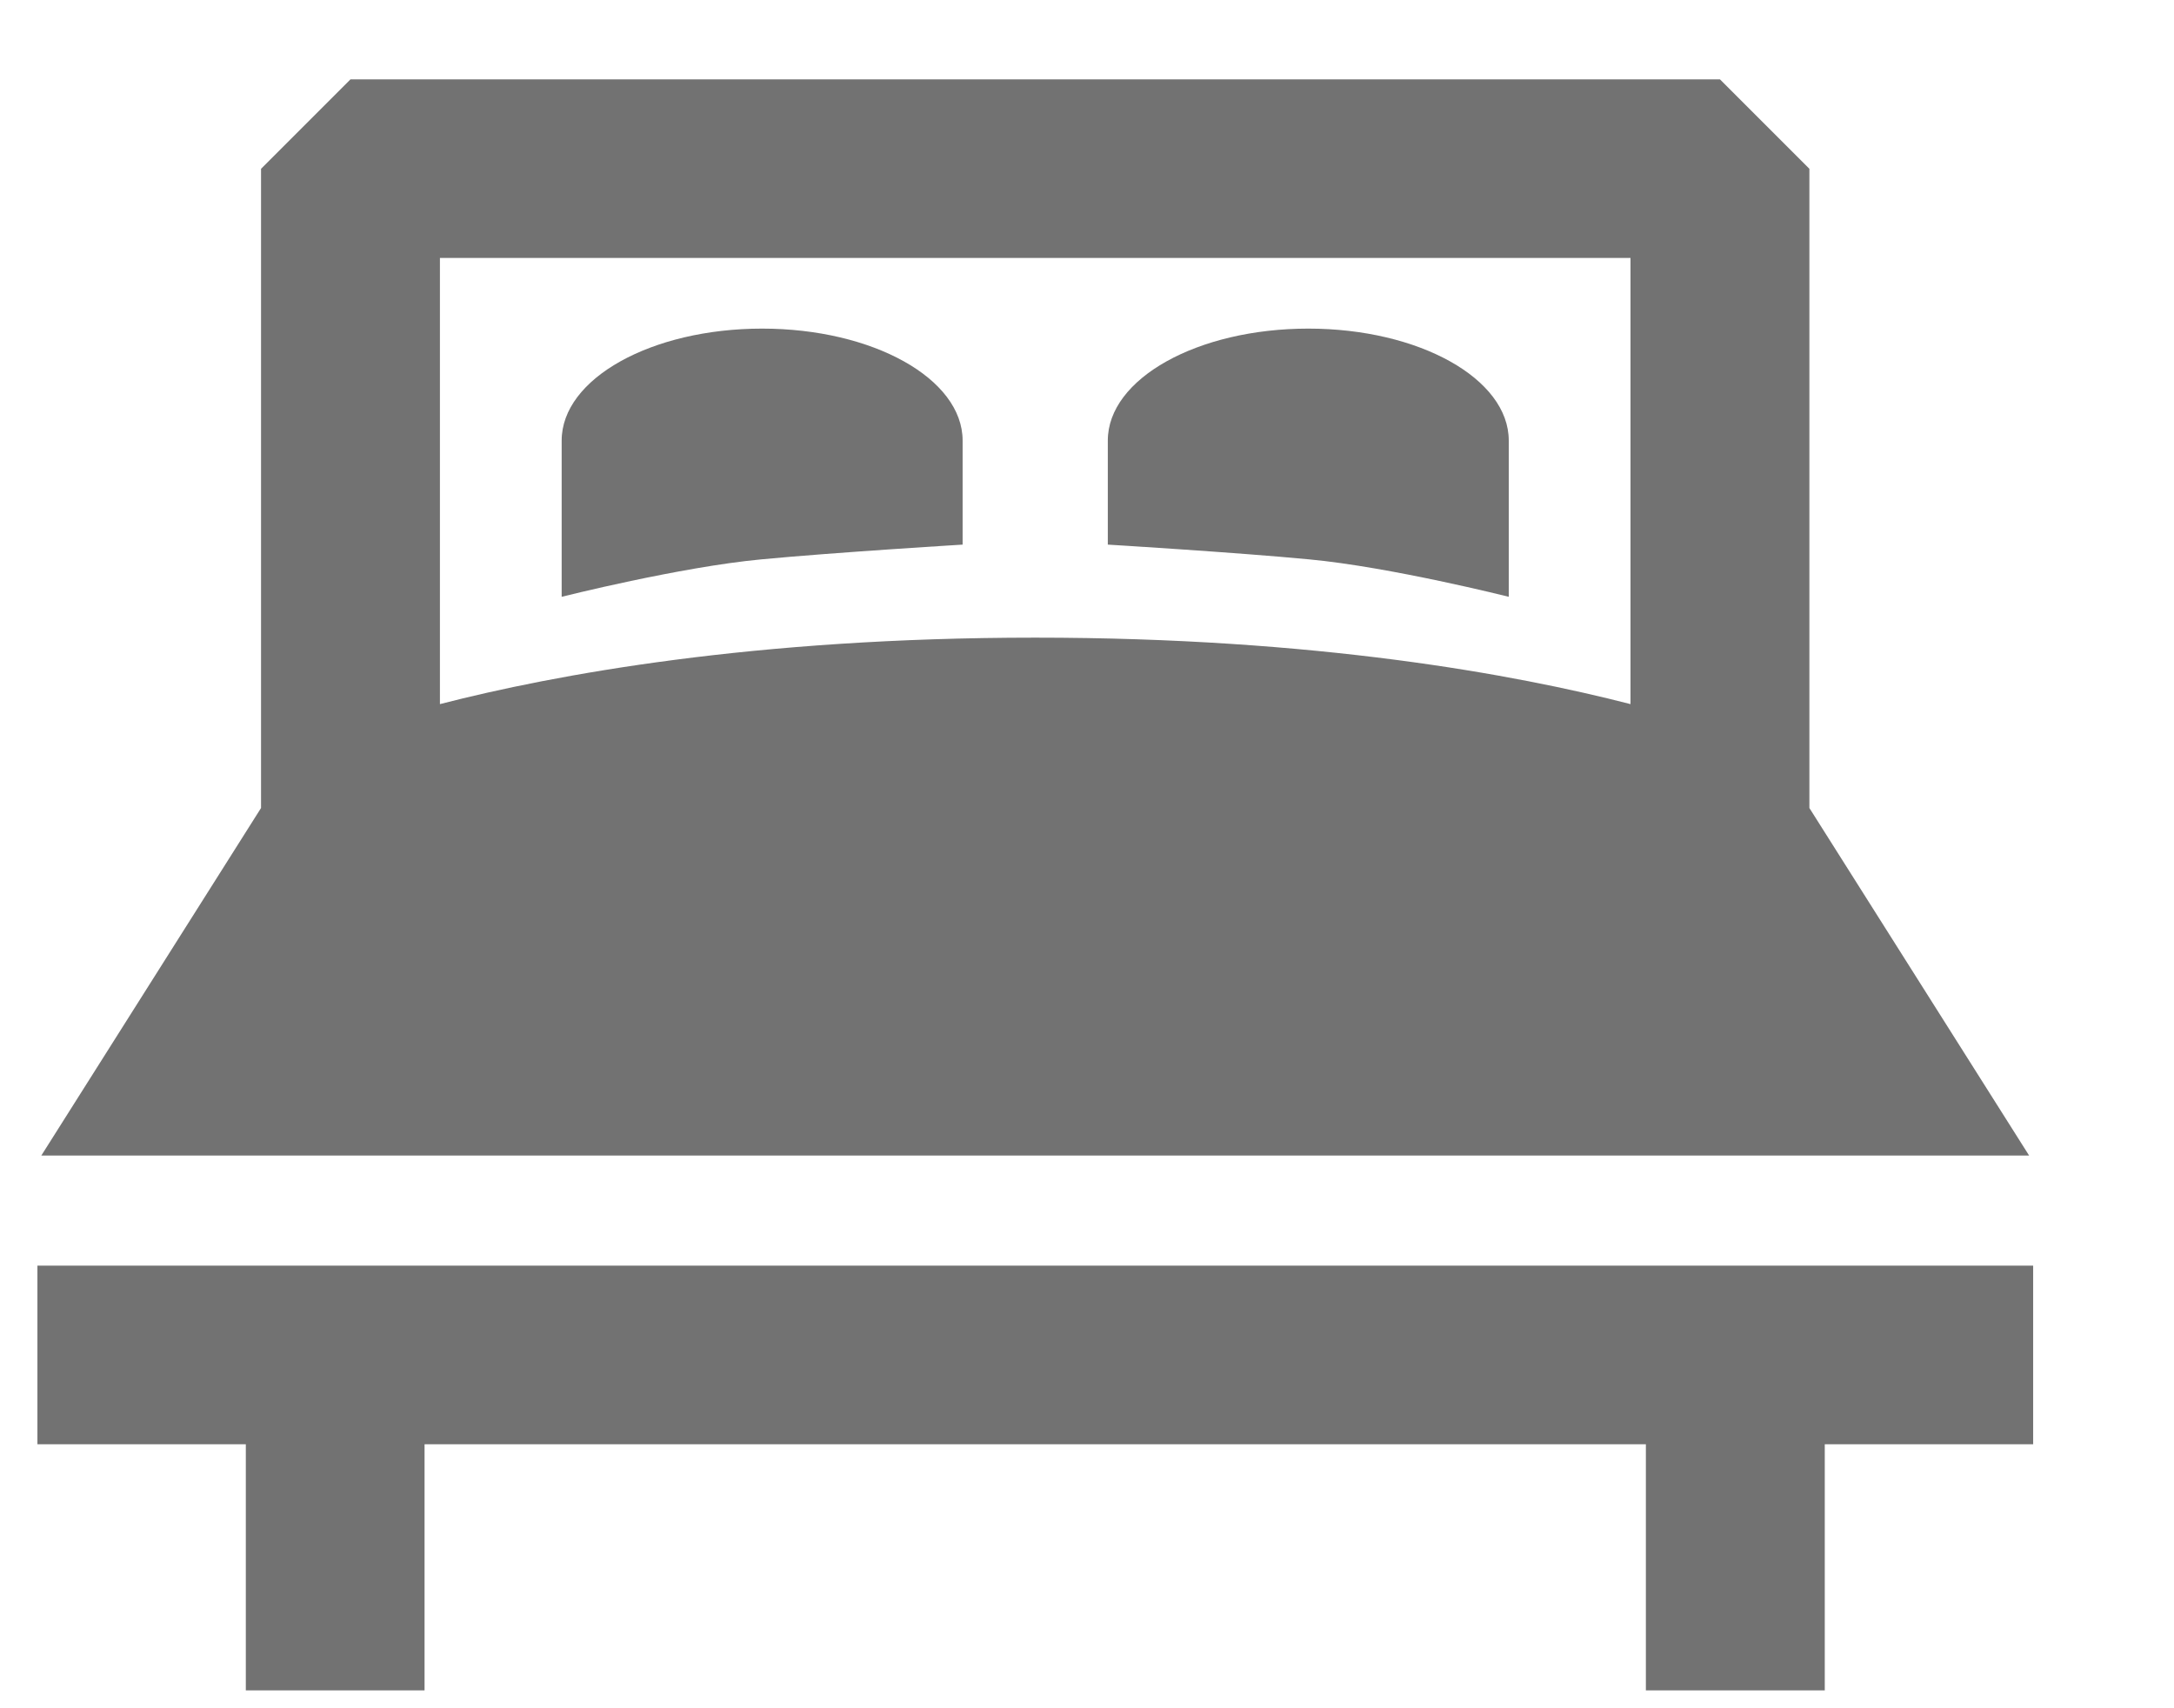 <svg 
 xmlns="http://www.w3.org/2000/svg"
 xmlns:xlink="http://www.w3.org/1999/xlink"
 width="14px" height="11px">
<path fill-rule="evenodd"  fill="rgb(114, 114, 114)"
 d="M11.751,9.300 L11.751,10.885 L10.599,10.885 L10.599,9.300 L2.734,9.300 L2.734,10.885 L1.583,10.885 L1.583,9.300 L0.241,9.300 L0.241,8.150 L13.093,8.150 L13.093,9.300 L11.751,9.300 ZM1.681,5.203 L1.681,1.087 L2.257,0.511 L11.076,0.511 L11.652,1.087 L11.652,5.203 L13.067,7.441 L0.266,7.441 L1.681,5.203 ZM2.833,4.534 C3.575,4.343 4.857,4.106 6.667,4.106 C8.476,4.106 9.758,4.343 10.500,4.534 L10.500,1.661 L2.833,1.661 L2.833,4.534 ZM7.134,3.507 L7.134,2.837 C7.134,2.438 7.712,2.116 8.425,2.116 C9.138,2.116 9.716,2.438 9.716,2.837 L9.716,3.843 C9.716,3.843 8.954,3.651 8.431,3.602 C7.960,3.557 7.134,3.507 7.134,3.507 ZM3.617,3.843 L3.617,2.837 C3.617,2.438 4.195,2.116 4.908,2.116 C5.621,2.116 6.199,2.438 6.199,2.837 L6.199,3.507 C6.199,3.507 5.374,3.557 4.902,3.602 C4.379,3.651 3.617,3.843 3.617,3.843 Z"/>
</svg>